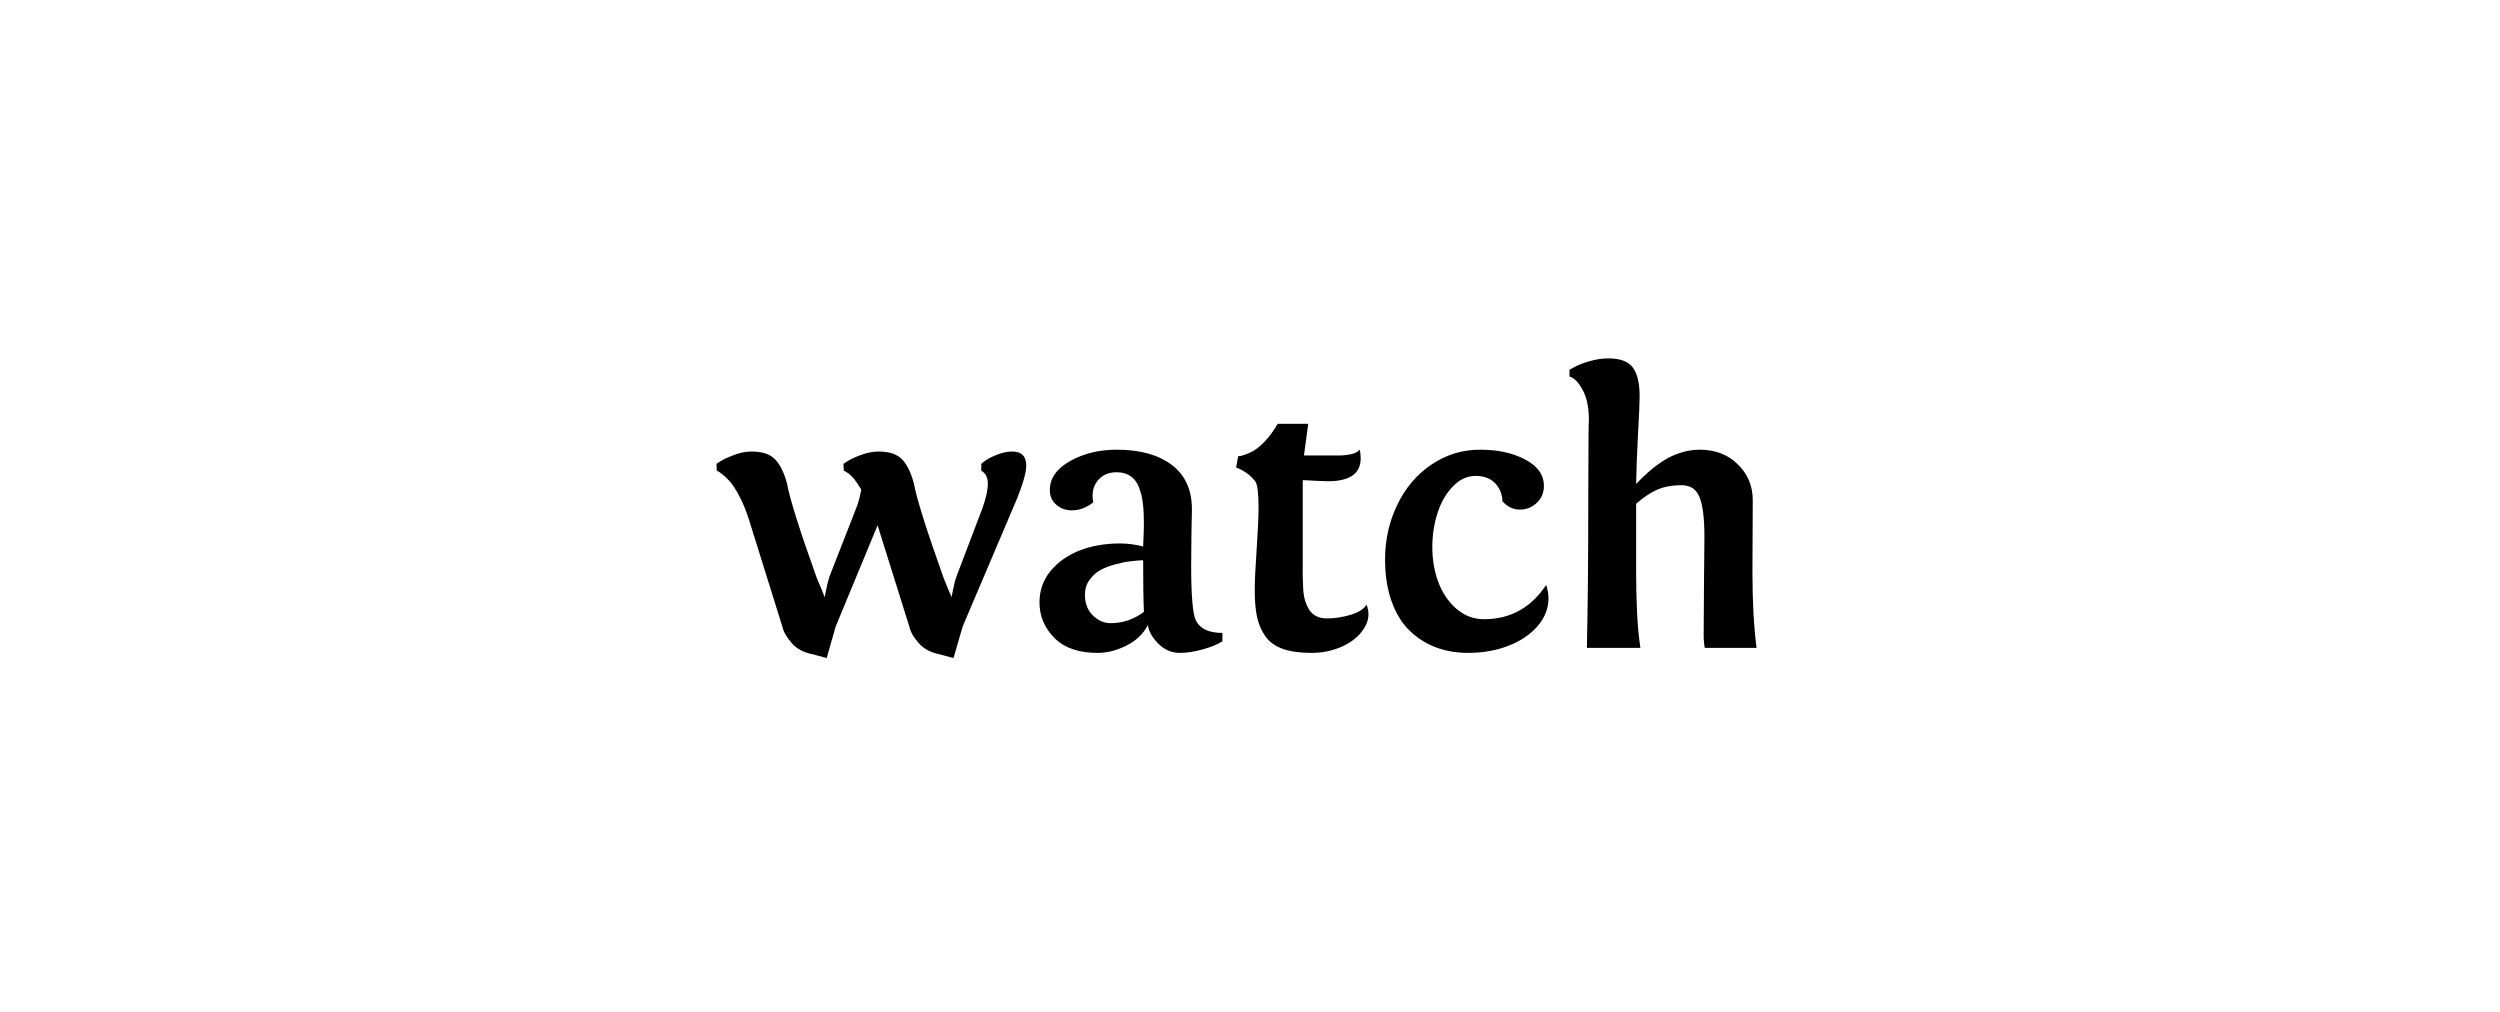 <svg version="1.2" xmlns="http://www.w3.org/2000/svg" viewBox="0 0 1640 664" width="1640" height="664"><style></style><path  d="m667 327.5l-35.5 83.5-6 20.7-8.8-2.4q-9.1-1.7-14.1-7.5-5-5.7-6.1-10.8l-20.8-66.4-27.5 66.4-5.9 20.7-8.8-2.4q-9.2-1.7-14.2-7.5-5-5.8-6.1-10.8l-21.7-69.5q-2.9-9.4-6.7-16.4-3.7-7-6.9-10.2-3.1-3.2-5-4.5-1.8-1.4-2.7-1.6l-0.2-4.5q4.4-3.2 10.9-5.6 6.4-2.5 12-2.5 10.5 0 15.4 5 5 5 8 16 2.4 14.2 19.5 62 0.1 0.4 2.6 6.1 2.4 5.8 2.6 6.5l1-5.1q1-5.3 2.2-8.7l17.6-45q1.7-4.1 3.2-11.8-1-1.8-2.1-3.4-1.1-1.7-2-2.8-0.8-1.2-1.9-2.2-1-1.1-1.7-1.6-0.6-0.6-1.5-1.1-0.7-0.6-1.1-0.7-0.3-0.2-0.7-0.4l-0.5-0.2-0.2-4.5q4.3-3.2 10.8-5.6 6.5-2.5 12.1-2.5 10.5 0 15.4 5 5 5 7.9 16 2.5 14.2 19.5 62 3.7 9.3 5.3 12.6 0-0.9 1-5.5 0.9-4.8 2.2-8.3l17.1-45q3.4-9.7 3.4-15.8 0-6-4.3-8.4v-4.5q3.5-3.3 9.3-5.6 5.8-2.5 11-2.5 9.2 0 9.2 9.3 0 6.5-6.2 22zm117.5 79.6q4.2 8.1 17.4 8.1v5.5q-4.6 3-12.9 5.3-8.3 2.3-15 2.3-8.1 0-14.2-6.1-6-6.1-6.8-12.2-4.4 8.7-14.1 13.5-9.5 4.8-18.9 4.8-18.6 0-28.3-9.8-9.8-9.9-9.8-23.3 0-11.8 7.3-20.7 7.5-8.9 19.3-13.5 11.9-4.5 26.1-4.5 7.7 0 15.3 2 0.5-10.5 0.5-15.5 0-7.5-0.7-12.8-0.6-5.5-2.5-10.4-1.8-4.9-5.6-7.5-3.7-2.5-9.1-2.5-8.1 0-12.6 5.7-4.4 5.7-2.7 14-6.6 5.3-14 5.3-6 0-10.3-3.7-4.2-3.6-4.2-9.6 0-11.6 13.4-19.1 13.3-7.4 30.4-7.4 23 0 36.2 10 13.2 10 13.2 29.1 0 3.6-0.3 14.9-0.2 11.2-0.2 22 0 29.7 3.1 36.1zm-34.6-39.6q-4.3 0.2-8.3 0.7-4 0.4-9.9 2-5.7 1.5-9.9 3.8-4.1 2.3-7.2 6.6-2.9 4.1-2.9 9.6 0 8.3 5.1 13.4 5.2 5.2 11.9 5.2 11.7 0 21.7-7.4-0.5-11.2-0.5-33.9zm88.3-89.5h20l-2.8 20.8h23.3q3.7 0 7.8-0.9 4.3-1 5.4-3.1 0.7 2.5 0.7 5.9 0 15-21.5 15-1.9 0-8.2-0.3-6.1-0.4-8.3-0.4v56.3q-0.1 3.5 0 7.4 0.2 3.9 0.3 7.8 0.2 3.8 1.2 7.4 1.1 3.4 2.7 6.1 1.6 2.5 4.5 4.1 3.1 1.6 7.1 1.6 7.6 0 15.7-2.4 8.2-2.6 10.3-6.7 3.2 7.8-1.4 15.3-4.5 7.5-14.1 12-9.5 4.4-20.5 4.4-11.5 0-19.1-2.7-7.4-2.7-11.3-8.3-3.9-5.6-5.4-12.6-1.5-7-1.5-17.4 0-9.3 1.3-27.6 1.2-18.3 1.2-26.7 0-14.4-2.2-17.3-5-6.3-12.5-9l1.3-7.4q1.1 0 2.9-0.5 1.8-0.5 5.6-2.2 3.9-1.8 8.6-6.6 4.7-4.8 8.9-12zm70.4 89q0-19.5 8.1-36 8-16.6 22.3-26.2 14.4-9.8 31.9-9.8 17.7 0 29.7 6.5 12.2 6.4 12.2 17.3 0 6.6-4.7 11.1-4.8 4.4-11 4.4-6.7 0-11.5-5.5-0.2-6.9-4.7-11.7-4.6-4.9-12.9-4.9-8.4 0-15 7-6.6 6.8-10 17.4-3.4 10.5-3.4 22.4 0 11.9 3.8 22.5 3.9 10.7 11.8 17.7 8 7 18.3 7 25.9 0 40.8-22.5 1.5 4.7 1.5 8.8 0 10-7.2 18.3-7.1 8.2-19.2 12.9-12.1 4.6-26.4 4.6-11.4 0-21.2-3.7-9.6-3.6-17.2-11-7.5-7.3-11.7-19.1-4.3-12-4.3-27.5zm164.7-49.5q4.1-4.4 7.9-7.7 3.9-3.5 9.3-7.1 5.5-3.7 11.7-5.6 6.2-2.1 12.8-2.1 15.3 0 25 9.6 9.8 9.6 9.8 23.4 0 3.5-0.1 24.2-0.1 20.7-0.1 23 0 28.8 2.7 49.8h-34l-0.4-2.7q-0.3-2.7-0.3-5.4 0-9.7 0.2-32.2 0.3-22.6 0.3-32.5 0-18.1-3.2-26-3.1-7.9-11.8-7.9-9.8 0-16.8 3.3-6.8 3.3-13 8.9v12.7q0 18.1 0 31.8 0 13.6 0.6 26.6 0.6 12.8 2.2 23.4h-35.1q0.9-40.9 0.9-95.1 0.1-54.3 0.4-54.4 0-12.4-4.1-19.7-3.9-7.4-8.6-8.8v-4.5l3.4-1.8q3.5-2 9.9-3.8 6.3-1.8 12.2-1.8 11.7 0 16.1 6.1 4.4 6.1 4.4 18.8 0 6.2-1.1 25.4-1 19.1-1.2 32.1z"/></svg>